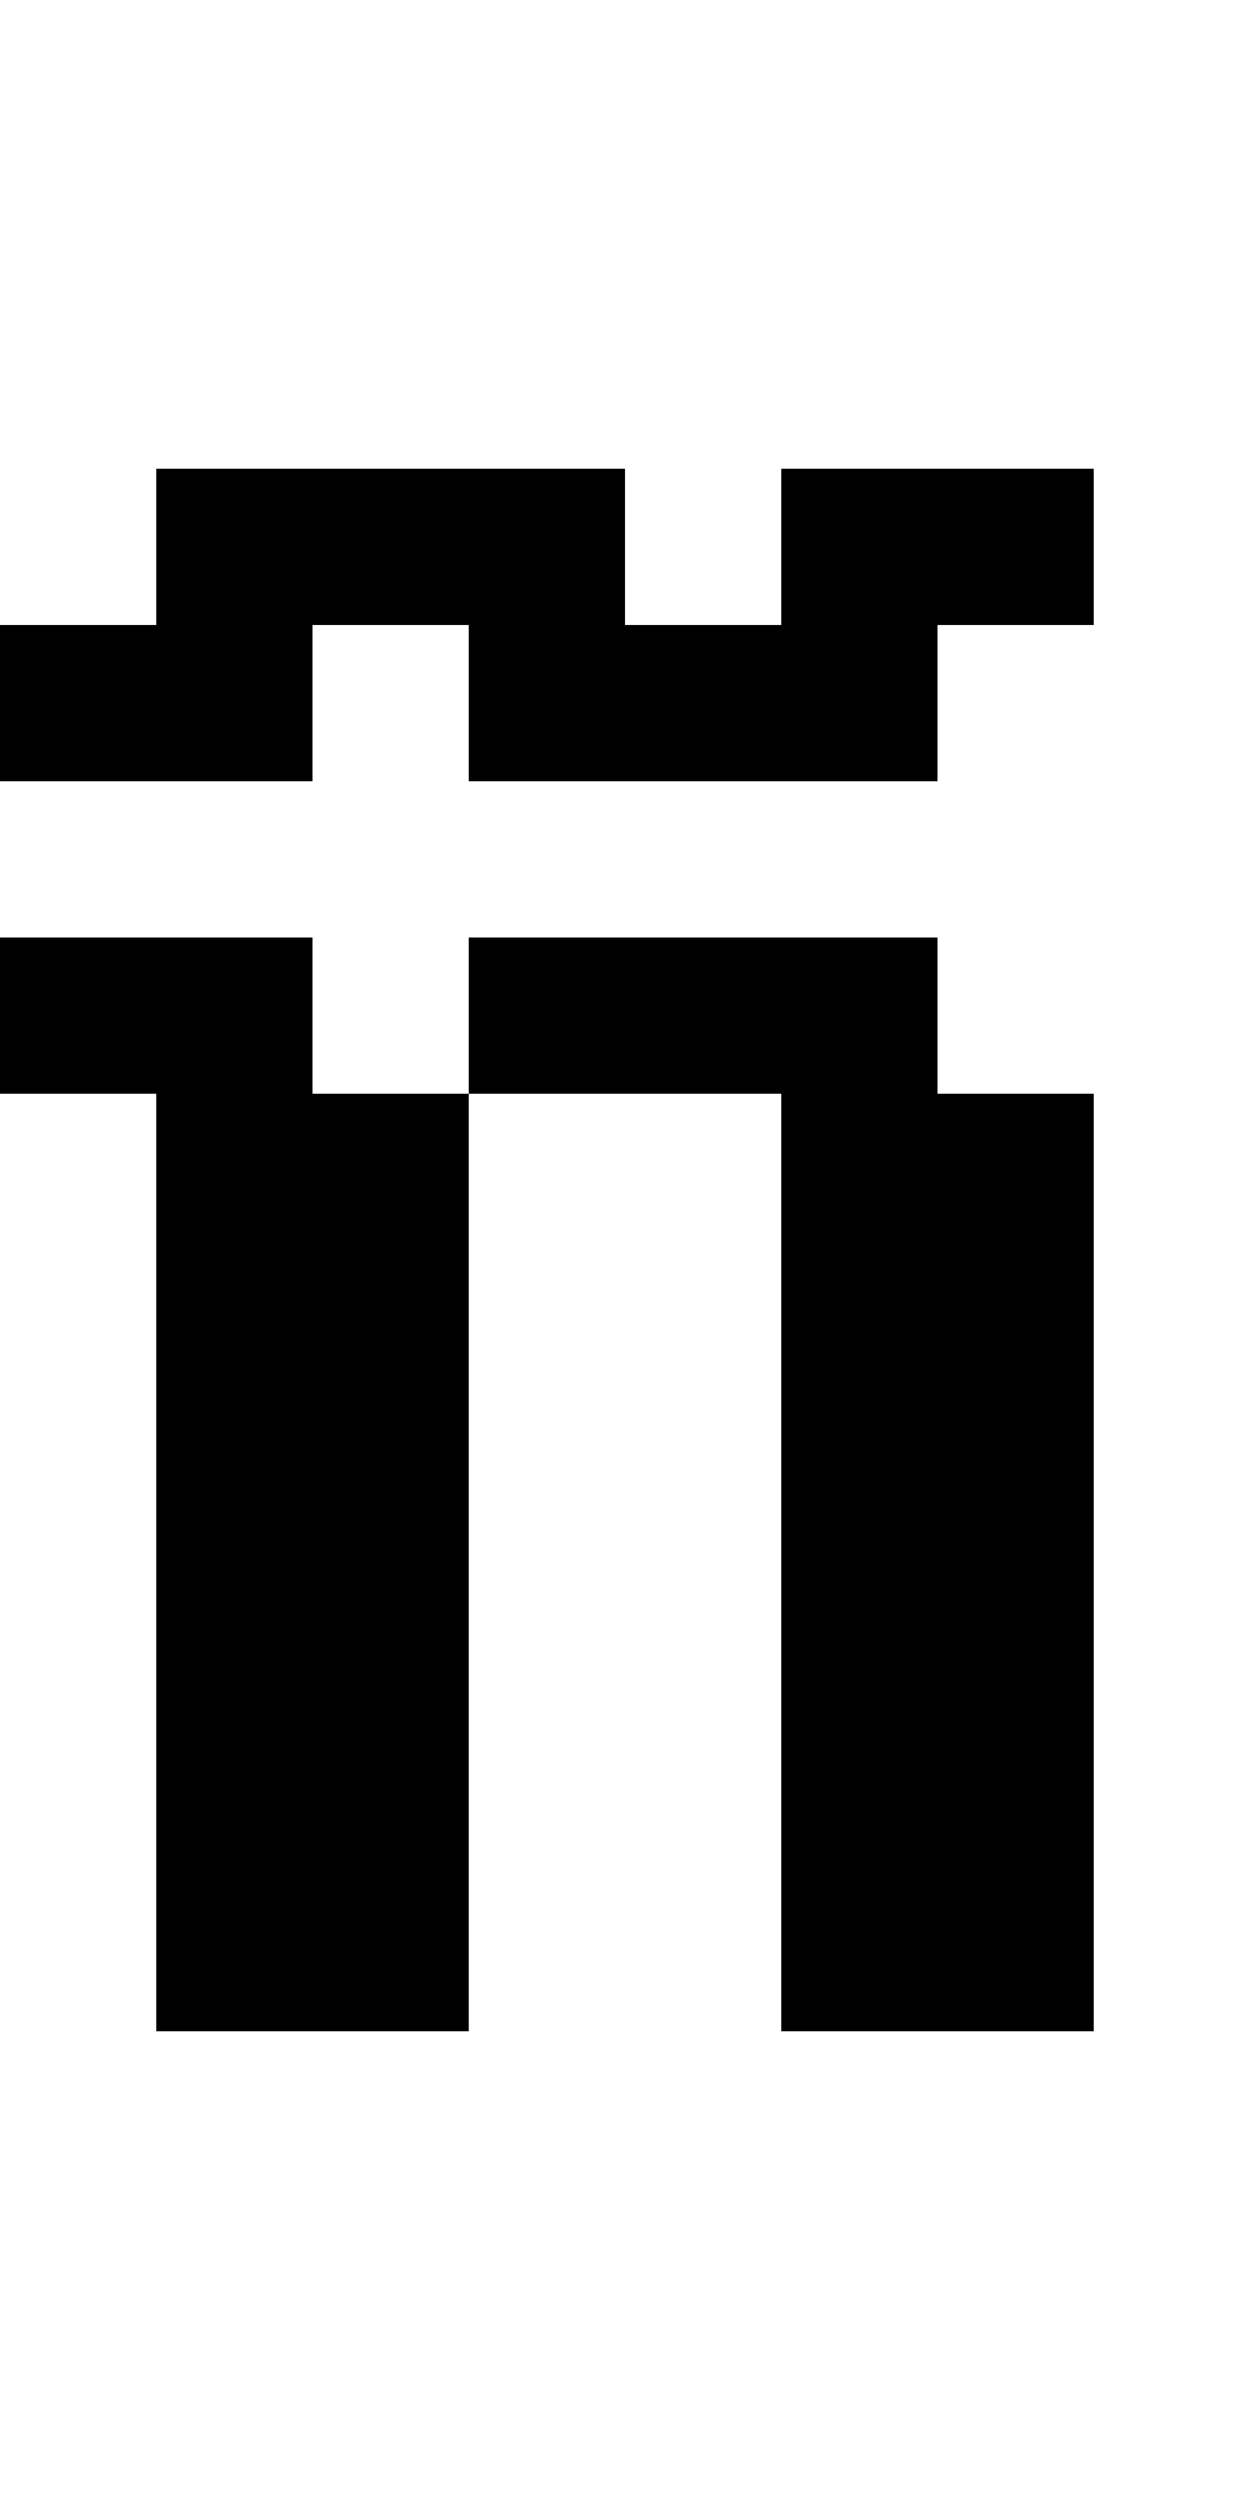 <?xml version="1.0" encoding="utf-8" ?>
<svg xmlns="http://www.w3.org/2000/svg" xmlns:ev="http://www.w3.org/2001/xml-events" xmlns:xlink="http://www.w3.org/1999/xlink" baseProfile="full" height="16px" version="1.1" viewBox="0 0 8 16" width="8px">
  <defs/>
  <g id="x000000_r0_g0_b0_a1.0">
    <path d="M 7,13 5,13 5,9 5,7 3,7 3,6 6,6 6,7 7,7 z" fill="#000000" fill-opacity="1.0" id="x000000_r0_g0_b0_a1.0_shape1"/>
    <path d="M 1,7 0,7 0,6 2,6 2,7 3,7 3,13 1,13 1,12 z" fill="#000000" fill-opacity="1.0" id="x000000_r0_g0_b0_a1.0_shape2"/>
    <path d="M 3,5 3,4 2,4 2,5 0,5 0,4 1,4 1,3 3,3 4,3 4,4 5,4 5,3 7,3 7,4 6,4 6,5 5,5 z" fill="#000000" fill-opacity="1.0" id="x000000_r0_g0_b0_a1.0_shape3"/>
  </g>
</svg>
